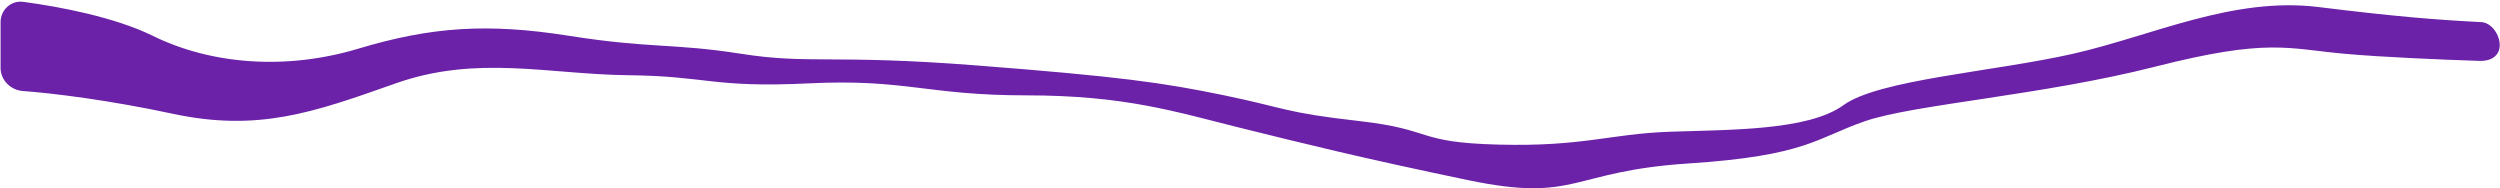 <svg width="1194" height="90" viewBox="0 0 1194 90" fill="none" xmlns="http://www.w3.org/2000/svg">
<path d="M72.937 17.095C54.973 8.259 28.487 3.168 11.064 0.881C5.267 0.12 0.28 4.704 0.28 10.551V32.504C0.28 38.246 5.105 43.039 10.832 43.461C25.443 44.537 51.969 47.799 82.534 54.338C123.206 63.04 149.577 53.73 187.724 40.262L189.006 39.809C227.848 26.099 262.121 35.512 300.049 35.921C337.977 36.33 340.262 42.06 386.415 39.809C432.569 37.558 442.622 45.539 490.146 45.539C537.671 45.539 561.89 53.519 592.506 61.091C623.123 68.662 649.17 75.21 701.264 86.056C753.358 96.901 749.702 81.758 806.366 78.075C863.03 74.392 867.599 65.797 890.904 57.817C914.21 49.836 975.443 45.539 1029.36 31.828C1083.29 18.118 1092.43 23.234 1119.84 25.69C1138.07 27.322 1166.39 28.502 1184.36 29.089C1189.58 29.26 1193.87 26.742 1193.87 21.523C1193.87 16.552 1189.95 10.797 1184.99 10.552C1164.15 9.522 1143.55 7.868 1107.51 3.385C1066.38 -1.731 1027.99 17.095 990.066 25.69C952.138 34.284 897.302 37.967 880.394 50.245C863.487 62.523 825.558 61.909 797.227 62.932C768.895 63.956 756.1 70.094 715.887 69.071C675.674 68.048 685.27 61.909 649.17 57.817C613.07 53.724 614.441 51.678 584.738 45.539C555.035 39.4 534.472 36.535 465.927 31.215C397.382 25.894 386.415 30.805 353.971 25.69C321.526 20.574 310.559 23.234 271.717 17.095C232.875 10.956 205.914 12.798 171.185 23.234C136.455 33.67 100.812 30.805 72.937 17.095Z" fill="#6B21A8"/>
</svg>
